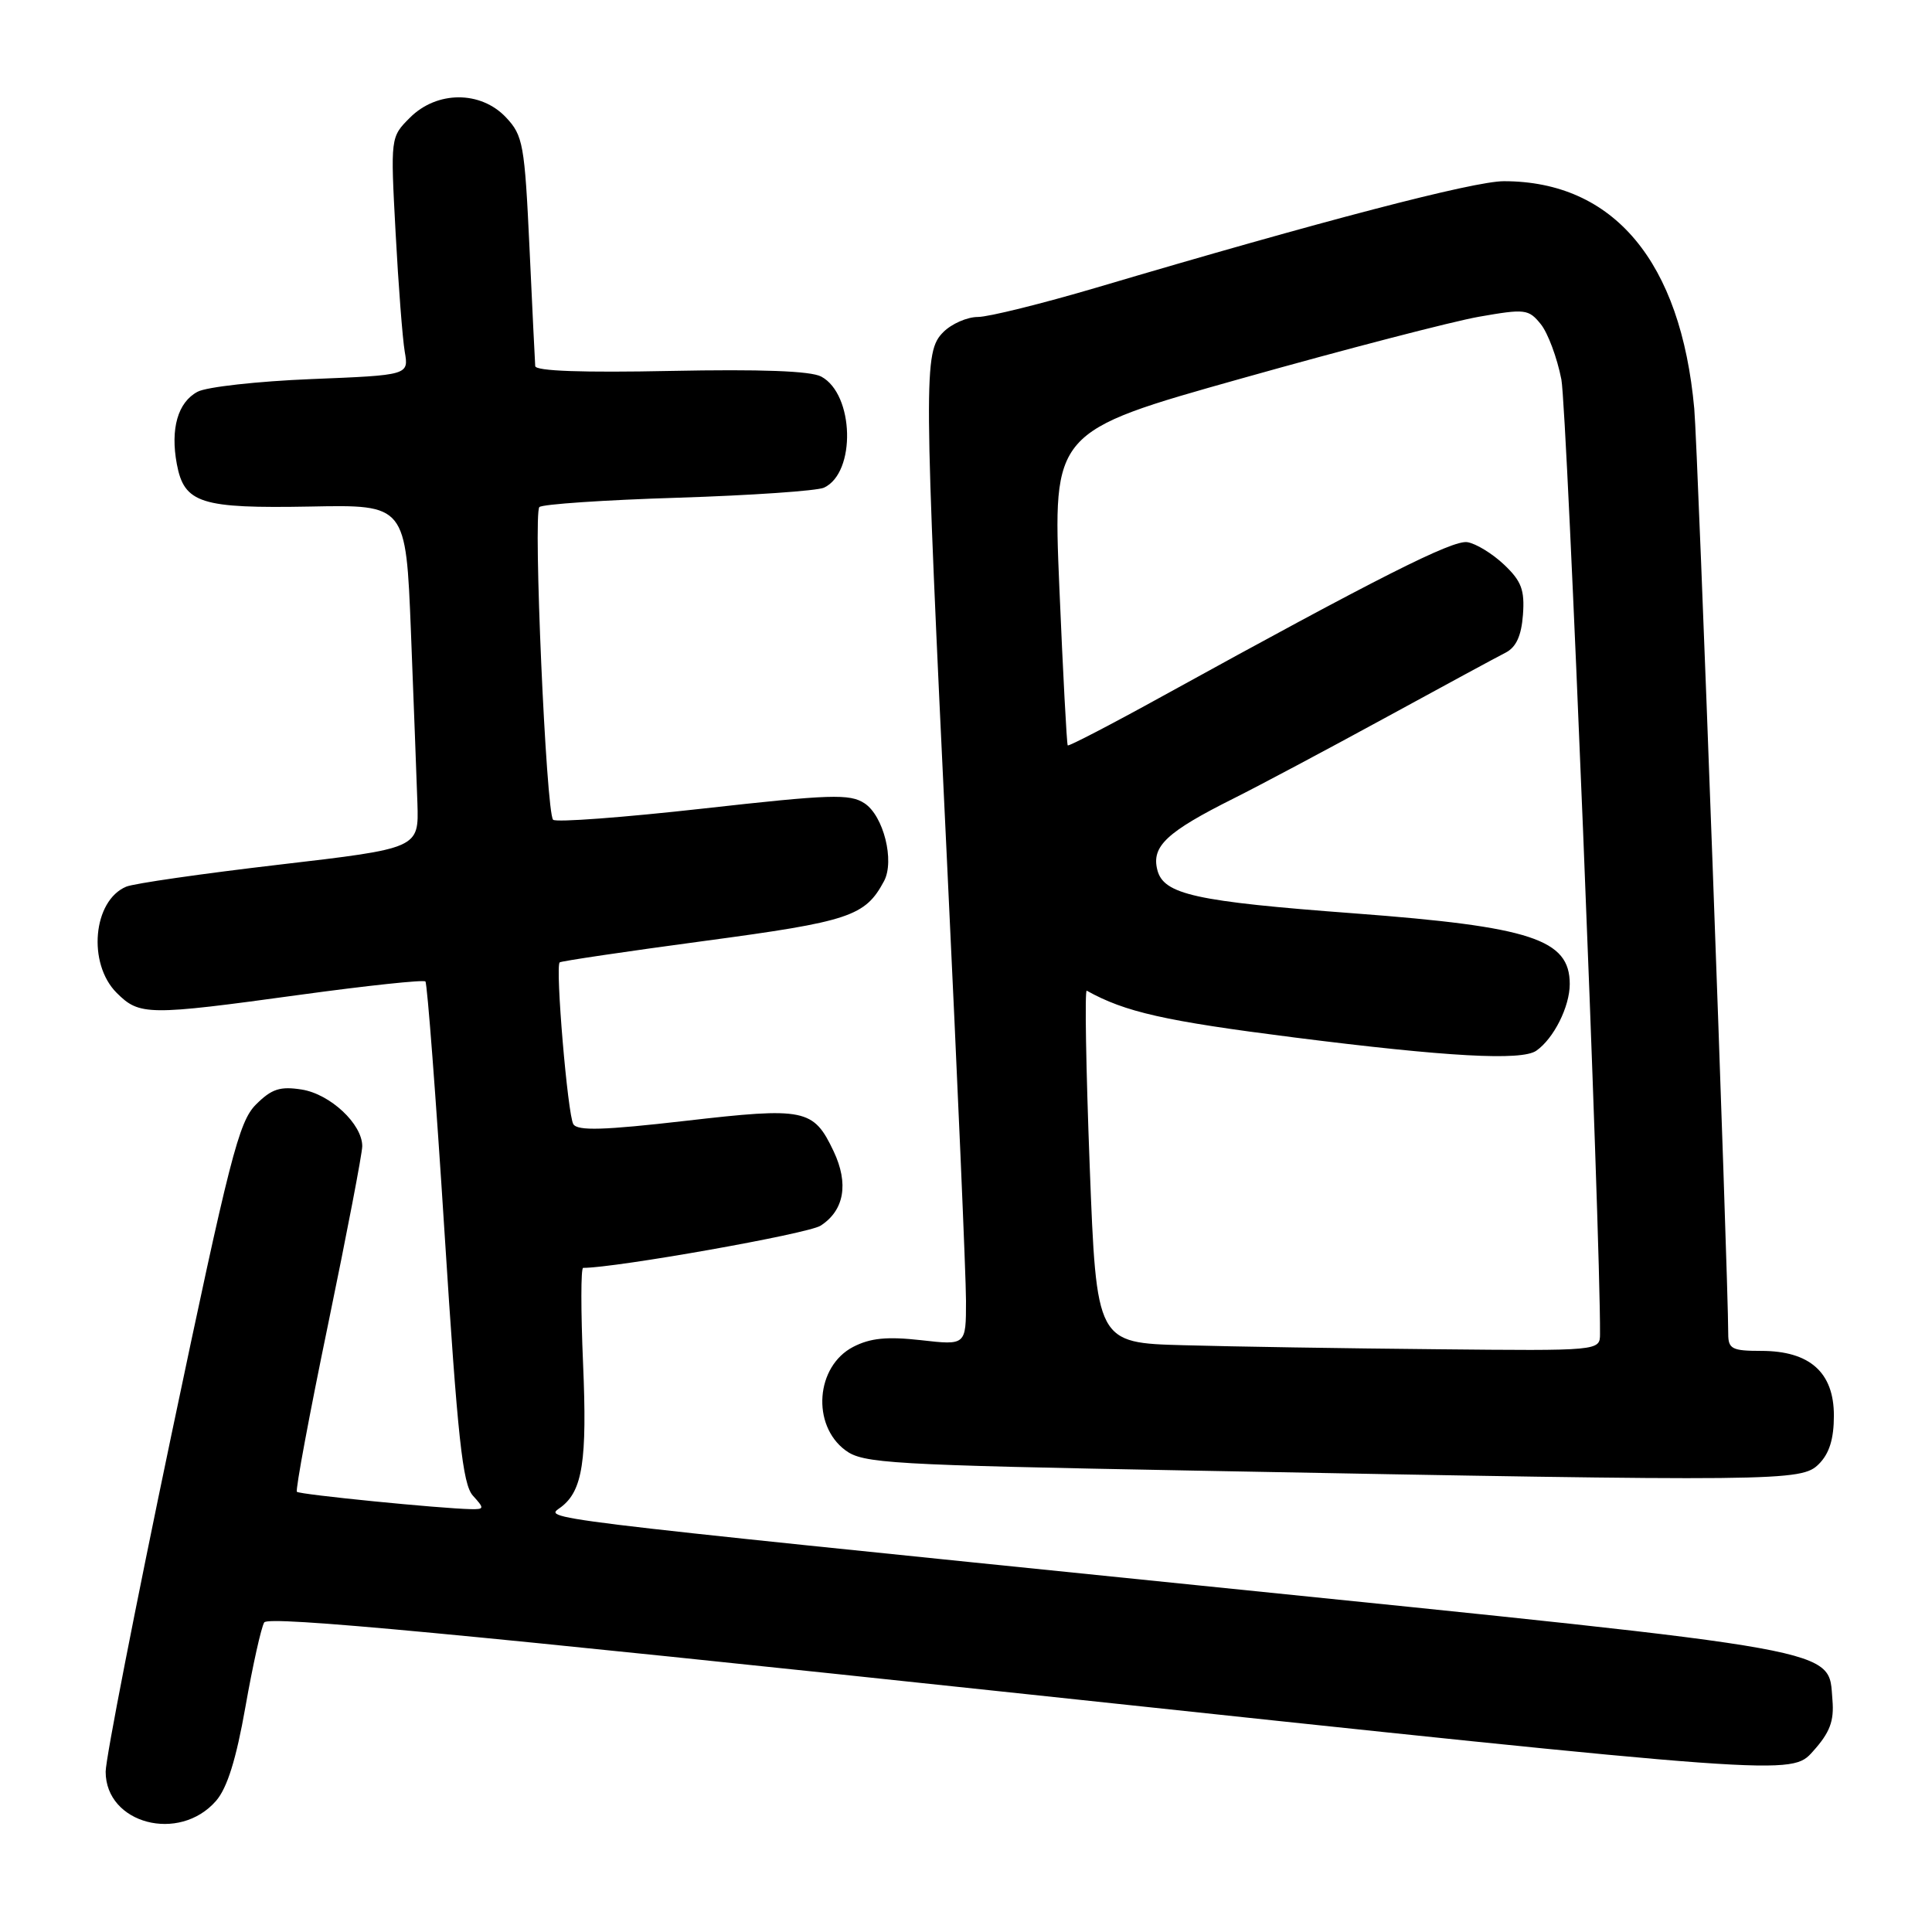 <?xml version="1.0" encoding="UTF-8" standalone="no"?>
<!DOCTYPE svg PUBLIC "-//W3C//DTD SVG 1.1//EN" "http://www.w3.org/Graphics/SVG/1.1/DTD/svg11.dtd" >
<svg xmlns="http://www.w3.org/2000/svg" xmlns:xlink="http://www.w3.org/1999/xlink" version="1.1" viewBox="0 0 256 256">
 <g >
 <path fill="currentColor"
d=" M 28.63 238.62 C 30.11 236.92 31.30 233.09 32.52 226.17 C 33.49 220.67 34.61 215.64 35.01 214.98 C 35.57 214.08 60.48 216.43 136.55 224.54 C 237.36 235.29 237.36 235.29 240.23 232.06 C 242.48 229.56 243.04 228.05 242.81 225.27 C 242.21 218.30 245.56 218.91 158.50 210.04 C 68.69 200.89 72.20 201.32 74.35 199.69 C 77.20 197.52 77.81 193.53 77.26 180.69 C 76.96 173.71 76.96 168.00 77.27 168.00 C 81.61 168.00 107.08 163.48 108.73 162.41 C 111.87 160.39 112.49 156.84 110.46 152.55 C 107.79 146.92 106.68 146.69 90.82 148.52 C 80.02 149.76 76.54 149.87 75.97 148.96 C 75.22 147.74 73.56 128.09 74.16 127.52 C 74.35 127.35 82.98 126.07 93.34 124.68 C 112.59 122.10 114.64 121.42 117.14 116.75 C 118.57 114.07 117.07 108.09 114.55 106.44 C 112.60 105.16 110.04 105.25 93.15 107.14 C 82.59 108.32 73.65 108.99 73.29 108.62 C 72.36 107.70 70.63 68.04 71.47 67.19 C 71.85 66.81 80.11 66.25 89.83 65.95 C 99.55 65.64 108.26 65.04 109.18 64.62 C 113.45 62.64 113.19 52.24 108.82 49.90 C 107.42 49.15 100.82 48.91 88.86 49.15 C 77.26 49.39 70.97 49.17 70.92 48.51 C 70.88 47.96 70.53 40.89 70.16 32.82 C 69.52 19.16 69.31 17.96 67.06 15.57 C 63.71 12.00 57.90 12.01 54.32 15.59 C 51.74 18.17 51.74 18.17 52.42 30.84 C 52.79 37.80 53.34 44.90 53.63 46.60 C 54.17 49.71 54.17 49.71 41.25 50.23 C 34.14 50.52 27.36 51.27 26.18 51.91 C 23.56 53.30 22.56 56.82 23.43 61.49 C 24.41 66.70 26.60 67.39 41.14 67.12 C 53.78 66.87 53.78 66.87 54.45 83.69 C 54.81 92.93 55.20 103.18 55.31 106.45 C 55.50 112.41 55.50 112.41 37.00 114.57 C 26.82 115.76 17.70 117.07 16.72 117.49 C 12.32 119.34 11.57 127.66 15.45 131.55 C 18.49 134.58 19.54 134.59 39.72 131.82 C 48.63 130.60 56.13 129.80 56.37 130.05 C 56.61 130.30 57.76 145.32 58.91 163.43 C 60.64 190.60 61.30 196.67 62.66 198.18 C 64.20 199.88 64.19 200.00 62.40 199.97 C 58.35 199.89 39.71 198.04 39.34 197.67 C 39.13 197.46 40.99 187.46 43.48 175.45 C 45.96 163.45 48.00 152.83 48.00 151.87 C 48.00 148.94 43.76 144.97 39.98 144.37 C 37.11 143.92 35.99 144.28 33.91 146.36 C 31.64 148.63 30.43 153.39 22.68 190.28 C 17.91 213.04 14.00 233.05 14.00 234.76 C 14.00 241.66 23.75 244.23 28.63 238.62 Z  M 241.00 194.00 C 242.40 192.60 243.00 190.67 243.00 187.57 C 243.00 181.85 239.80 179.00 233.37 179.00 C 229.51 179.00 229.00 178.74 229.00 176.75 C 228.99 168.88 224.97 59.31 224.50 54.16 C 222.73 34.66 213.83 24.02 199.28 24.01 C 195.30 24.00 175.06 29.29 145.32 38.10 C 138.07 40.24 130.98 42.00 129.57 42.00 C 128.16 42.00 126.10 42.90 125.00 44.00 C 122.37 46.63 122.39 49.58 125.50 114.50 C 126.87 143.10 128.00 169.15 128.00 172.38 C 128.00 178.26 128.00 178.26 122.04 177.58 C 117.54 177.08 115.33 177.29 113.05 178.47 C 108.09 181.04 107.51 188.82 112.02 192.17 C 114.35 193.91 117.83 194.11 158.02 194.86 C 236.15 196.33 238.70 196.30 241.00 194.00 Z  M 156.89 178.25 C 145.29 177.94 145.29 177.94 144.39 154.47 C 143.90 141.56 143.72 131.12 144.00 131.27 C 149.09 134.11 154.33 135.29 171.50 137.47 C 191.71 140.03 201.62 140.58 203.56 139.23 C 205.87 137.63 208.00 133.39 208.00 130.39 C 208.00 124.46 202.91 122.79 179.50 121.03 C 158.34 119.45 154.17 118.52 153.35 115.26 C 152.56 112.13 154.60 110.23 163.50 105.78 C 166.80 104.13 175.80 99.34 183.50 95.14 C 191.19 90.94 198.39 87.04 199.50 86.48 C 200.90 85.76 201.59 84.25 201.80 81.46 C 202.04 78.17 201.60 77.00 199.30 74.82 C 197.76 73.36 195.57 72.02 194.43 71.84 C 192.47 71.53 182.60 76.51 154.10 92.21 C 147.29 95.97 141.60 98.92 141.48 98.77 C 141.35 98.62 140.85 89.20 140.37 77.84 C 139.50 57.18 139.50 57.18 164.50 50.15 C 178.25 46.28 192.41 42.60 195.97 41.97 C 202.08 40.90 202.54 40.95 204.16 42.95 C 205.10 44.11 206.33 47.41 206.89 50.28 C 207.65 54.21 212.09 163.67 212.01 176.75 C 212.00 179.00 212.00 179.00 190.25 178.78 C 178.29 178.67 163.28 178.43 156.89 178.25 Z "/>
</g>
</svg>